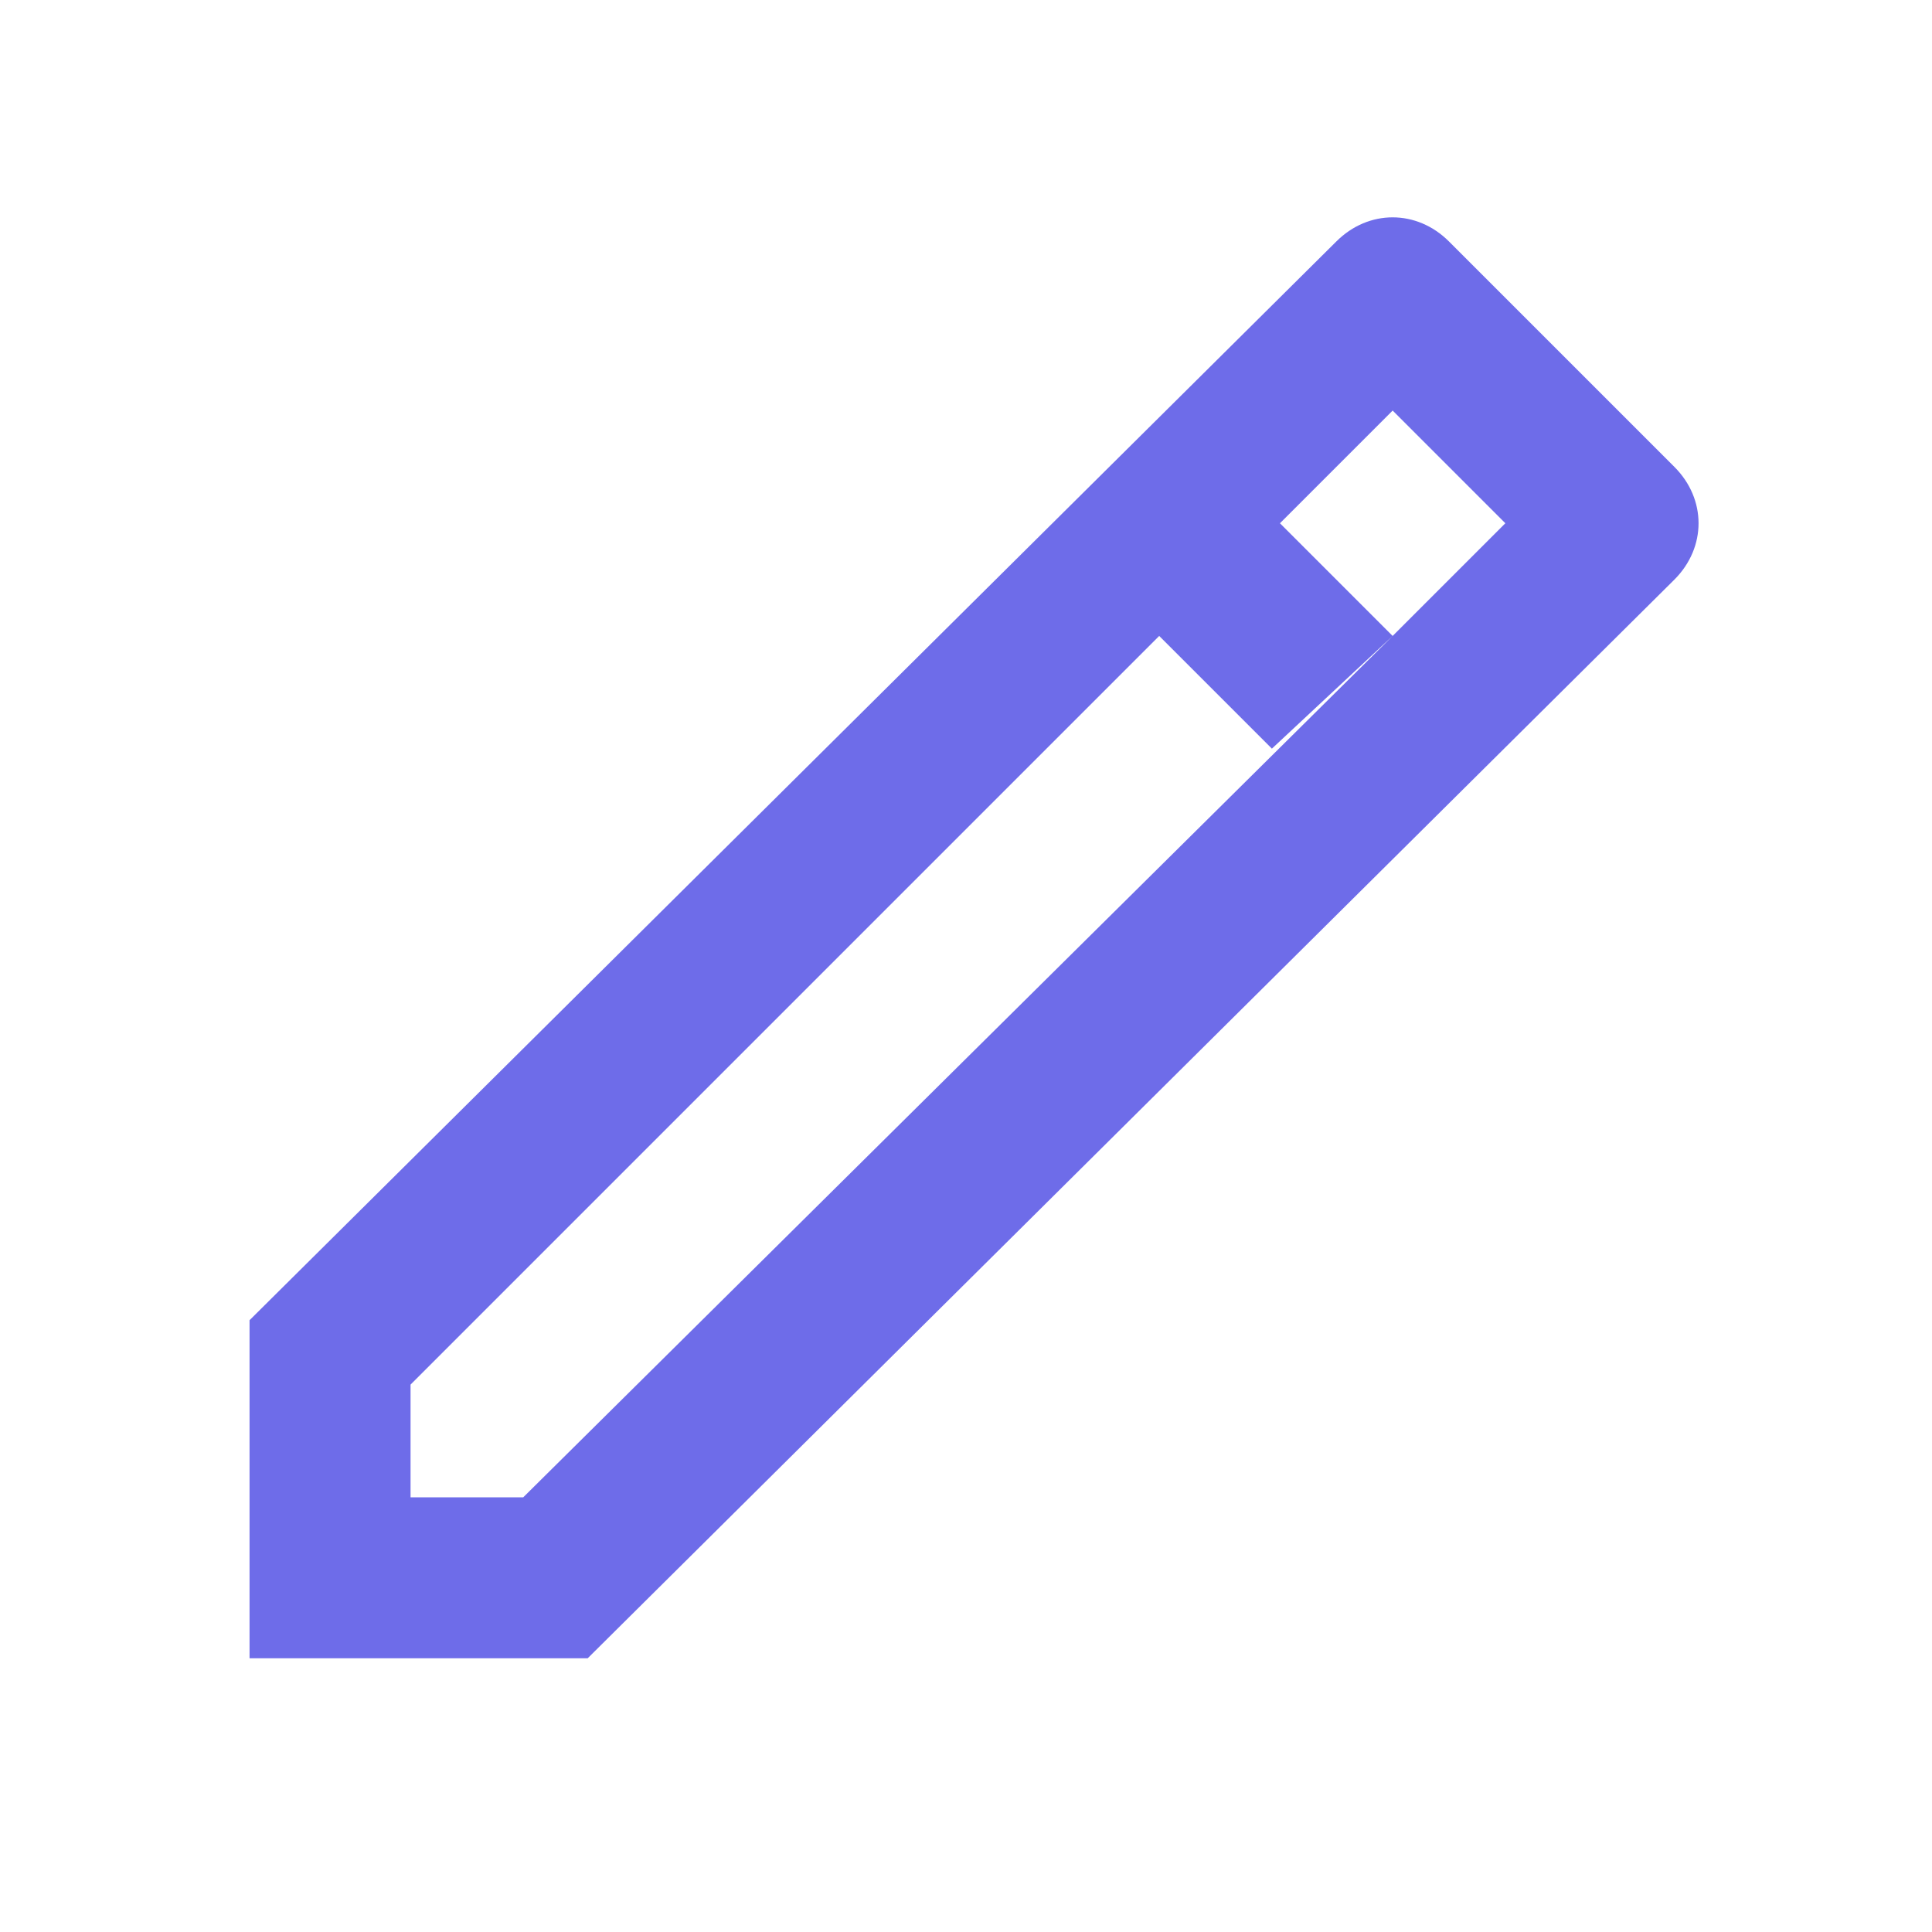 <?xml version="1.0" standalone="no"?><!DOCTYPE svg PUBLIC "-//W3C//DTD SVG 1.1//EN" "http://www.w3.org/Graphics/SVG/1.1/DTD/svg11.dtd"><svg t="1678425464641" class="icon" viewBox="0 0 1024 1024" version="1.1" xmlns="http://www.w3.org/2000/svg" p-id="2828" xmlns:xlink="http://www.w3.org/1999/xlink" width="16" height="16"><path d="M887.467 247.467L768 128c-17.067-17.067-42.667-17.067-59.733 0L132.267 699.733v179.2h179.2L887.467 307.2c17.067-17.067 17.067-42.667 0-59.733z m-149.333 89.6L277.333 793.6H217.6v-59.733l396.8-396.8 59.733 59.733 64-59.733-59.733-59.733 59.733-59.733 59.733 59.733-59.733 59.733z" fill="#6e6ce9" p-id="2829"></path></svg>